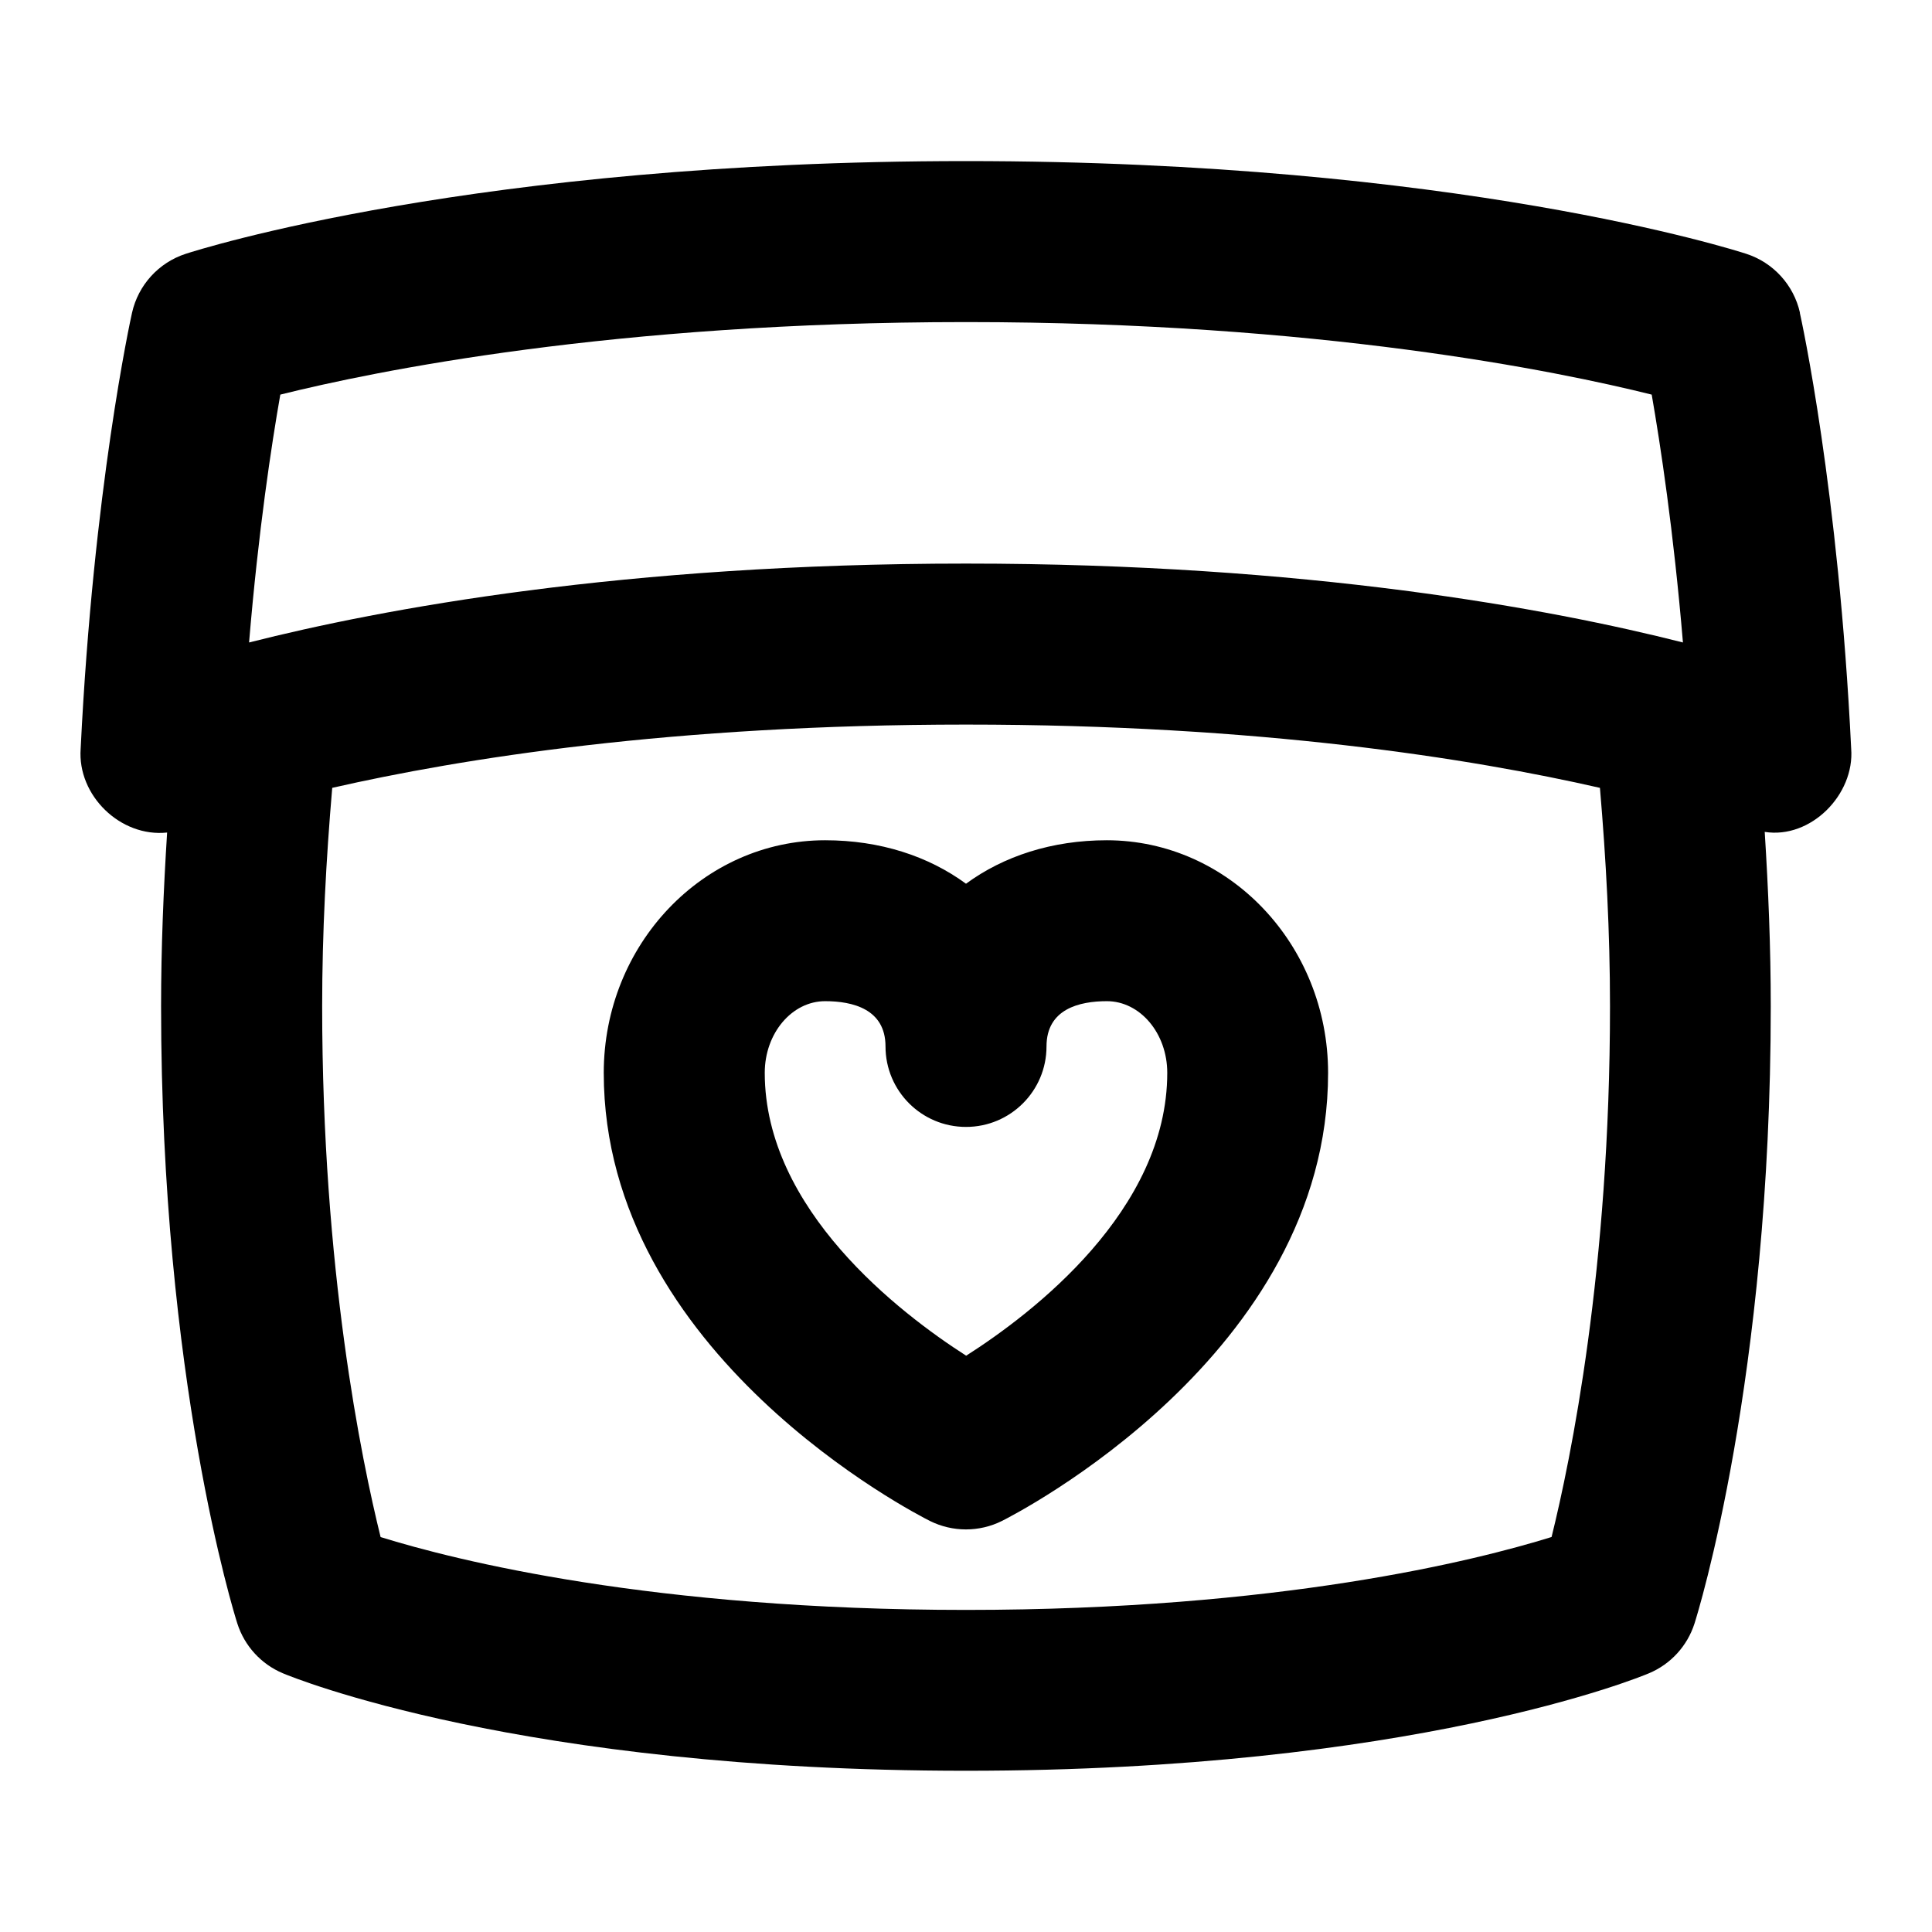 <svg id="Layer_1" viewBox="0 0 24 24" xmlns="http://www.w3.org/2000/svg" data-name="Layer 1"><path d="m22.36 3.886c-.077-.345-.331-.624-.667-.733-.145-.047-3.605-1.152-9.693-1.152s-9.549 1.105-9.693 1.152c-.336.109-.59.388-.667.733-.02.088-.48 2.192-.638 5.414-.043.582.496 1.104 1.074 1.042-.045.712-.075 1.431-.075 2.157 0 4.634.908 7.547.947 7.668.089.279.296.506.566.619.117.05 2.948 1.211 8.485 1.211s8.368-1.161 8.485-1.211c.27-.113.477-.34.566-.619.039-.122.947-3.034.947-7.668 0-.729-.03-1.45-.075-2.165.572.091 1.119-.464 1.074-1.035-.157-3.222-.618-5.326-.638-5.414zm-18.878 1.016c1.168-.291 4.132-.901 8.518-.901s7.351.61 8.518.901c.107.615.271 1.687.388 3.079-1.649-.418-4.658-.98-8.906-.98s-7.257.562-8.906.98c.116-1.392.28-2.464.388-3.079zm15.79 14.192c-.941.292-3.379.905-7.272.905s-6.333-.613-7.272-.905c-.237-.958-.726-3.325-.726-6.594 0-.919.049-1.824.125-2.713 1.592-.363 4.223-.786 7.874-.786s6.283.423 7.874.786c.076.889.125 1.794.125 2.713 0 3.27-.489 5.636-.726 6.594zm-5.522-8.656c-.683 0-1.284.198-1.75.54-.466-.342-1.067-.54-1.75-.54-1.516 0-2.75 1.296-2.75 2.89 0 3.5 3.887 5.483 4.052 5.566.141.07.294.105.447.105s.307-.035.447-.105c.165-.083 4.052-2.067 4.052-5.566 0-1.594-1.233-2.89-2.75-2.89zm-1.748 6.403c-.824-.528-2.502-1.814-2.502-3.514 0-.491.337-.89.75-.89.342 0 .75.098.75.562 0 .552.447 1 1 1s1-.448 1-1c0-.465.408-.562.75-.562.413 0 .75.399.75.89 0 1.71-1.673 2.988-2.498 3.514z"/></svg>